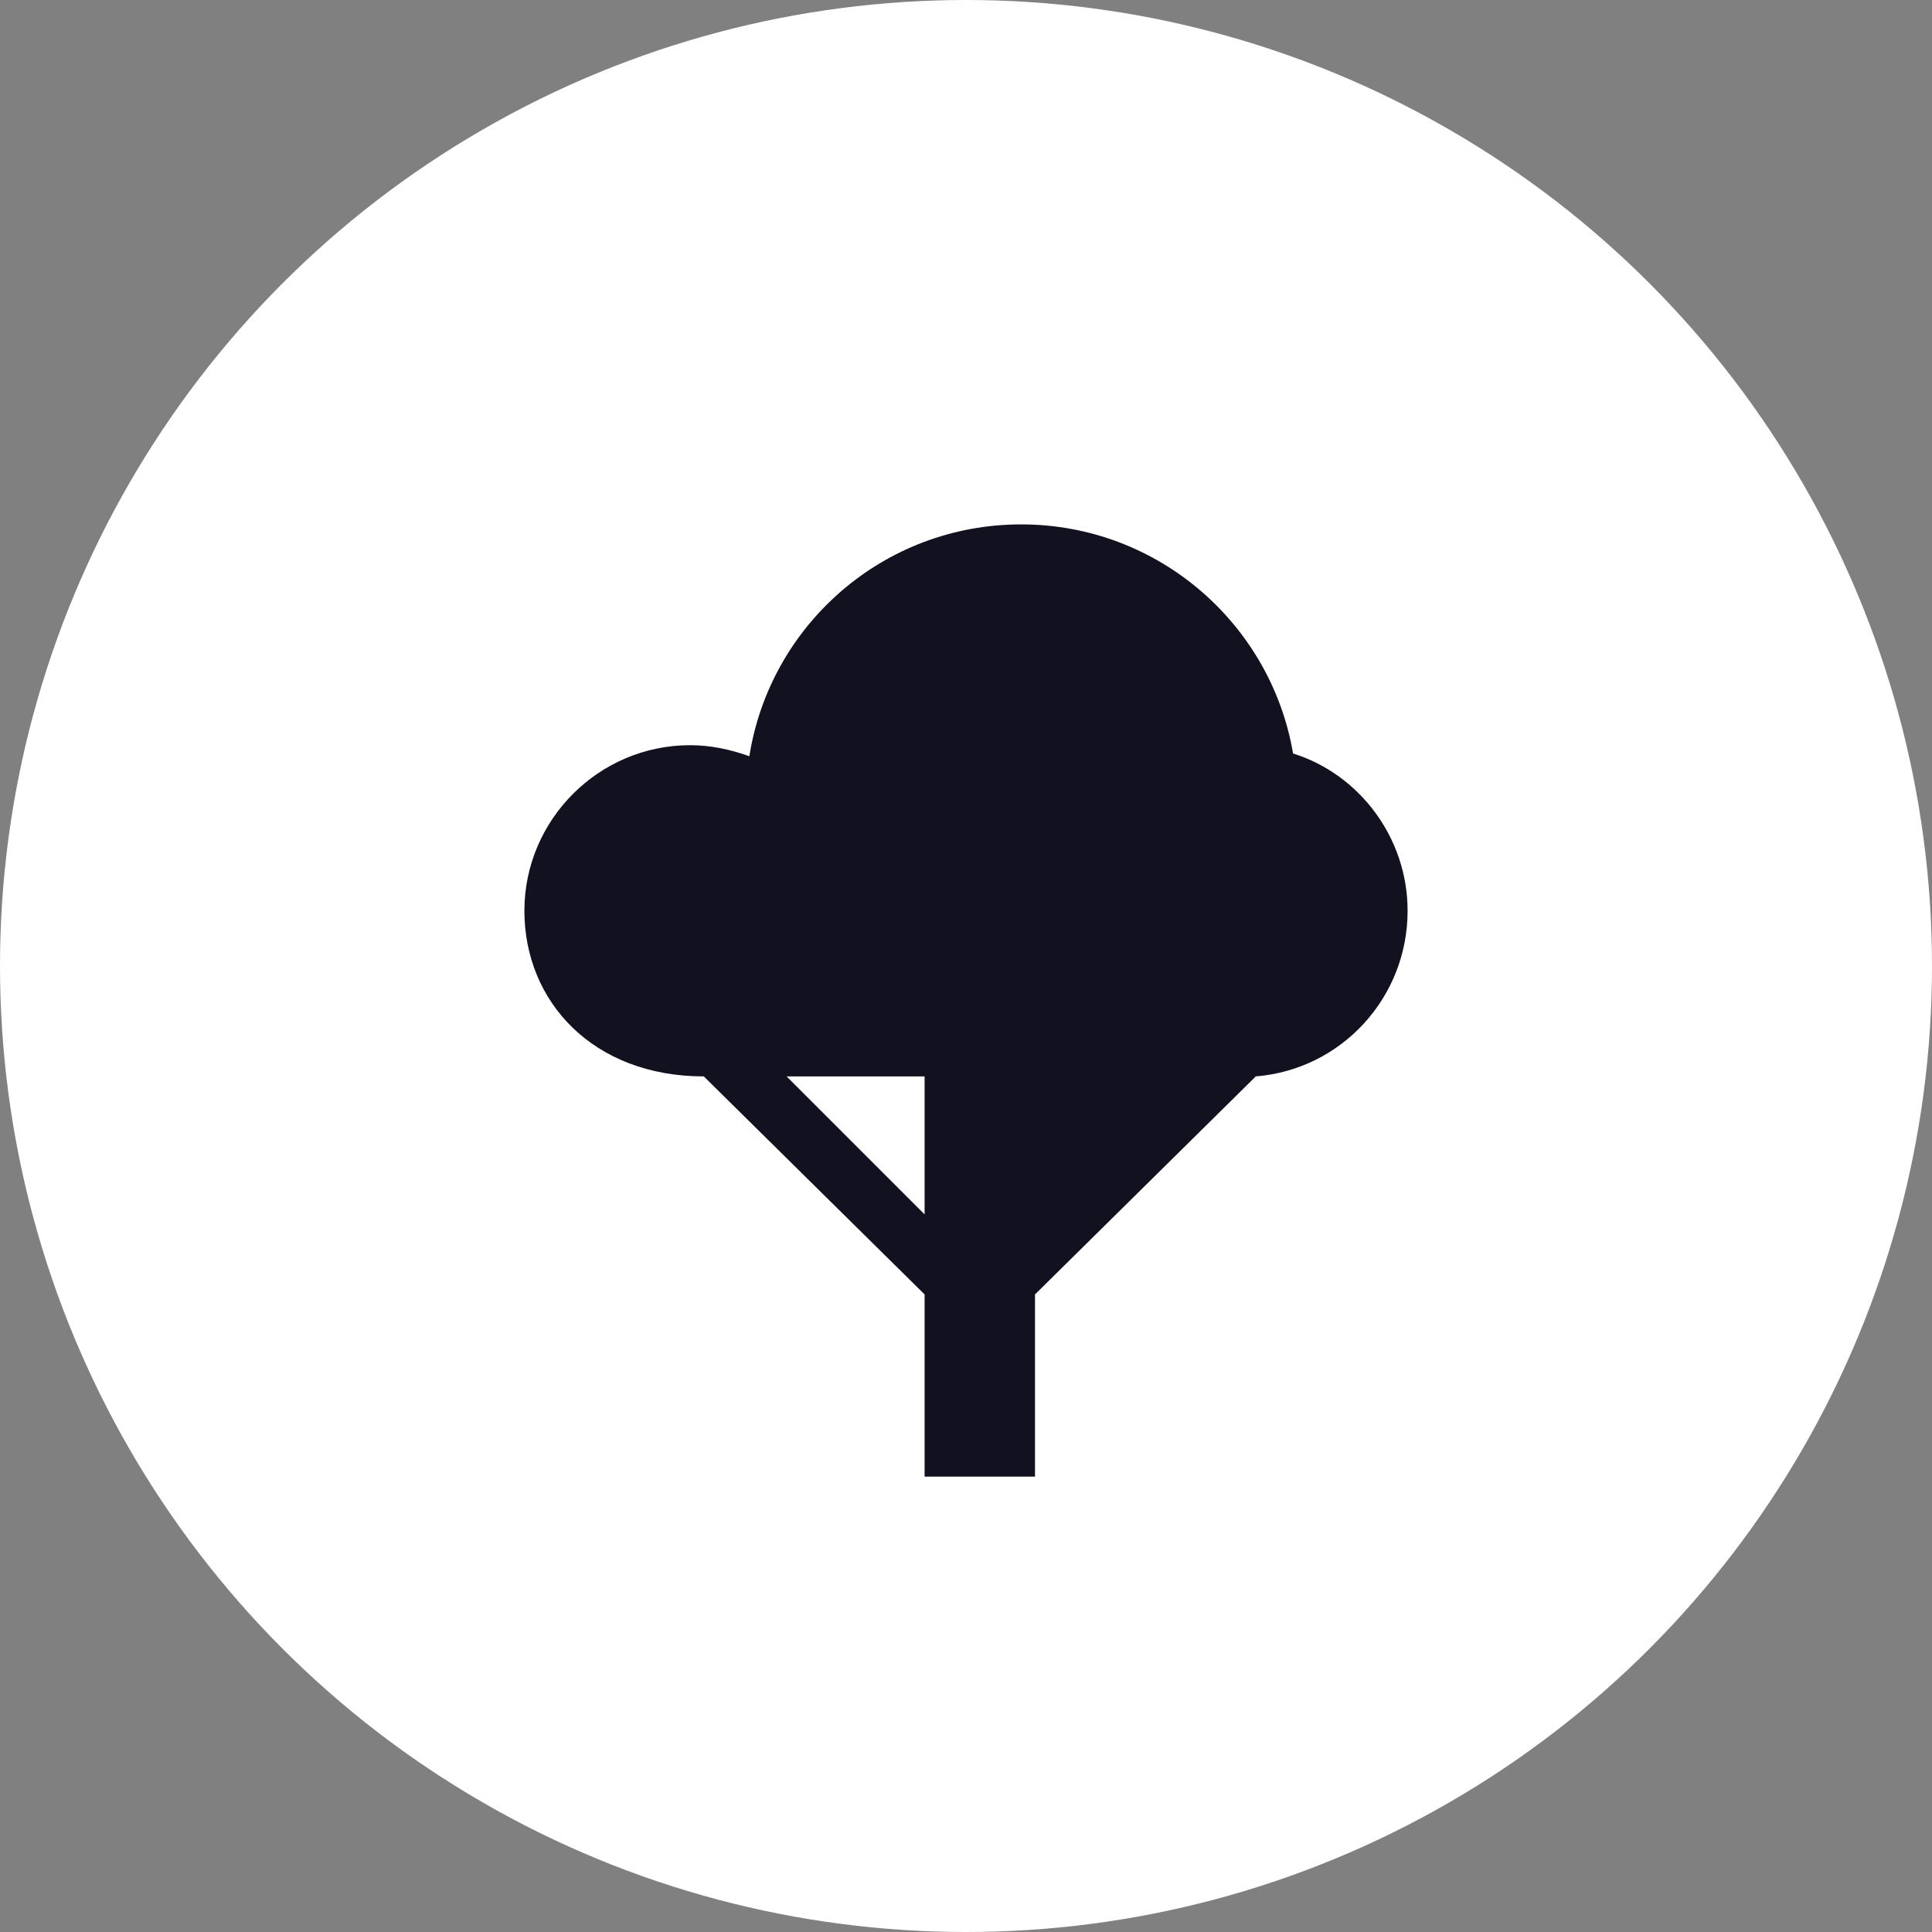     <svg width="140" height="140" viewBox="0 0 140 140" fill="none" xmlns="http://www.w3.org/2000/svg">
        <rect x="0" y="0" width="140" height="140" fill="#808080" stroke="none"/>
        <circle cx="70" cy="70" r="70" fill="#ffffff" />
        <path
            ill-rule="evenodd"
            clipRule="evenodd"
            d="M80 42C80 36.7 76.5 32.1 71.7 30.6C70.1 21.2 61.9 14 52 14C42 14 33.8 21.3 32.3 30.8C30.9 30.3 29.5 30 28 30C21.4 30 16 35.4 16 42C16 48.6 21 54 29 54L45 69.8V83H53V69.8L69 54C75.2 53.5 80 48.3 80 42ZM35 54H45V64L35 54ZM63 54H53V64L63 54Z"
            fill="#11111F"
            transform="translate(-68 -648) translate(90 672)"
        />
    </svg>